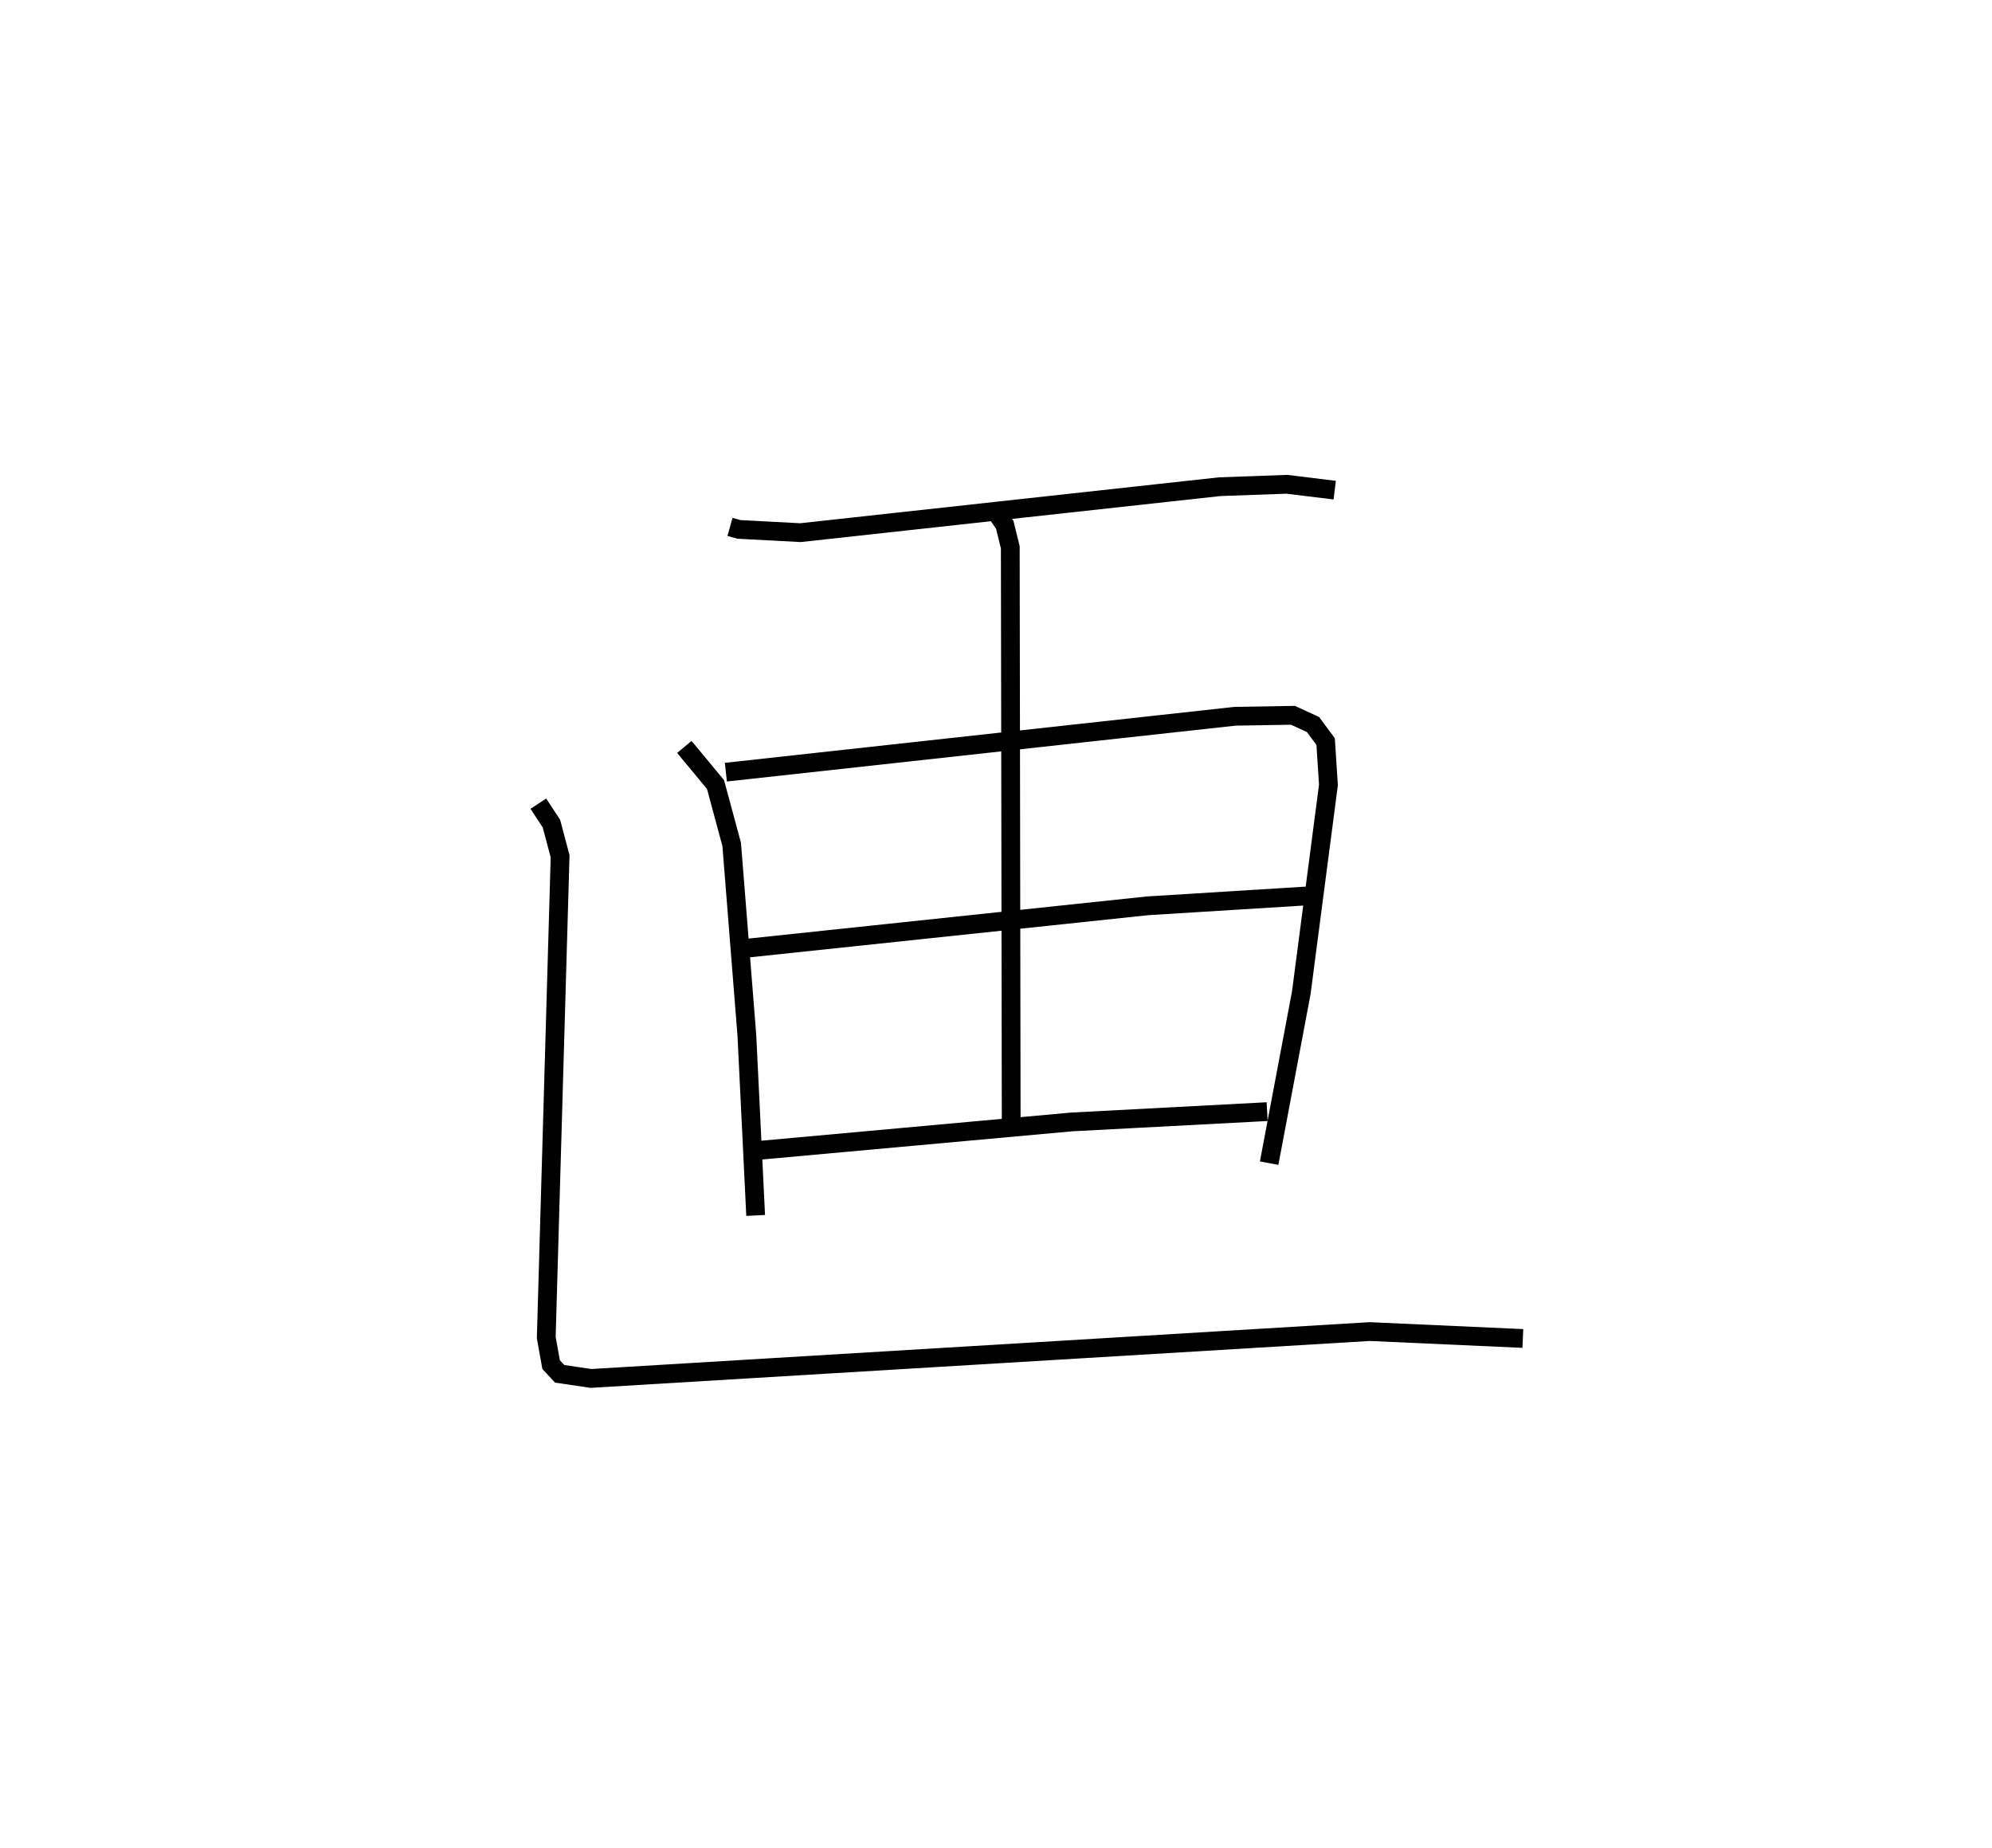 <?xml version="1.0" encoding="utf-8" ?>
<svg baseProfile="full" height="98.443" version="1.1" width="106.143" xmlns="http://www.w3.org/2000/svg" xmlns:ev="http://www.w3.org/2001/xml-events" xmlns:xlink="http://www.w3.org/1999/xlink"><defs /><rect fill="white" height="98.443" width="106.143" x="0" y="0" /><path d="M25,25 m0.0,0.0 m13.897,3.072 l0.479,0.134 3.275,0.173 l22.344,-2.449 3.569,-0.128 l2.556,0.312 m-34.655,13.681 l1.662,2.005 0.861,3.189 l0.809,10.175 0.468,9.593 m-1.587,-23.617 l27.124,-2.978 3.092,-0.052 l1.07,0.493 0.672,0.908 l0.149,2.31 -1.446,11.07 l-1.713,9.08 m-14.742,-34.954 l0.653,0.942 0.296,1.201 l0.049,30.94 m-14.233,-9.566 l21.491,-2.273 8.452,-0.524 m-29.05,13.543 l16.547,-1.504 10.43,-0.55 m-38.833,-16.408 l0.697,1.063 0.462,1.739 l-0.738,25.646 0.259,1.437 l0.456,0.492 1.666,0.246 l41.493,-2.497 8.164,0.368 " fill="none" stroke="black" stroke-width="1" /></svg>